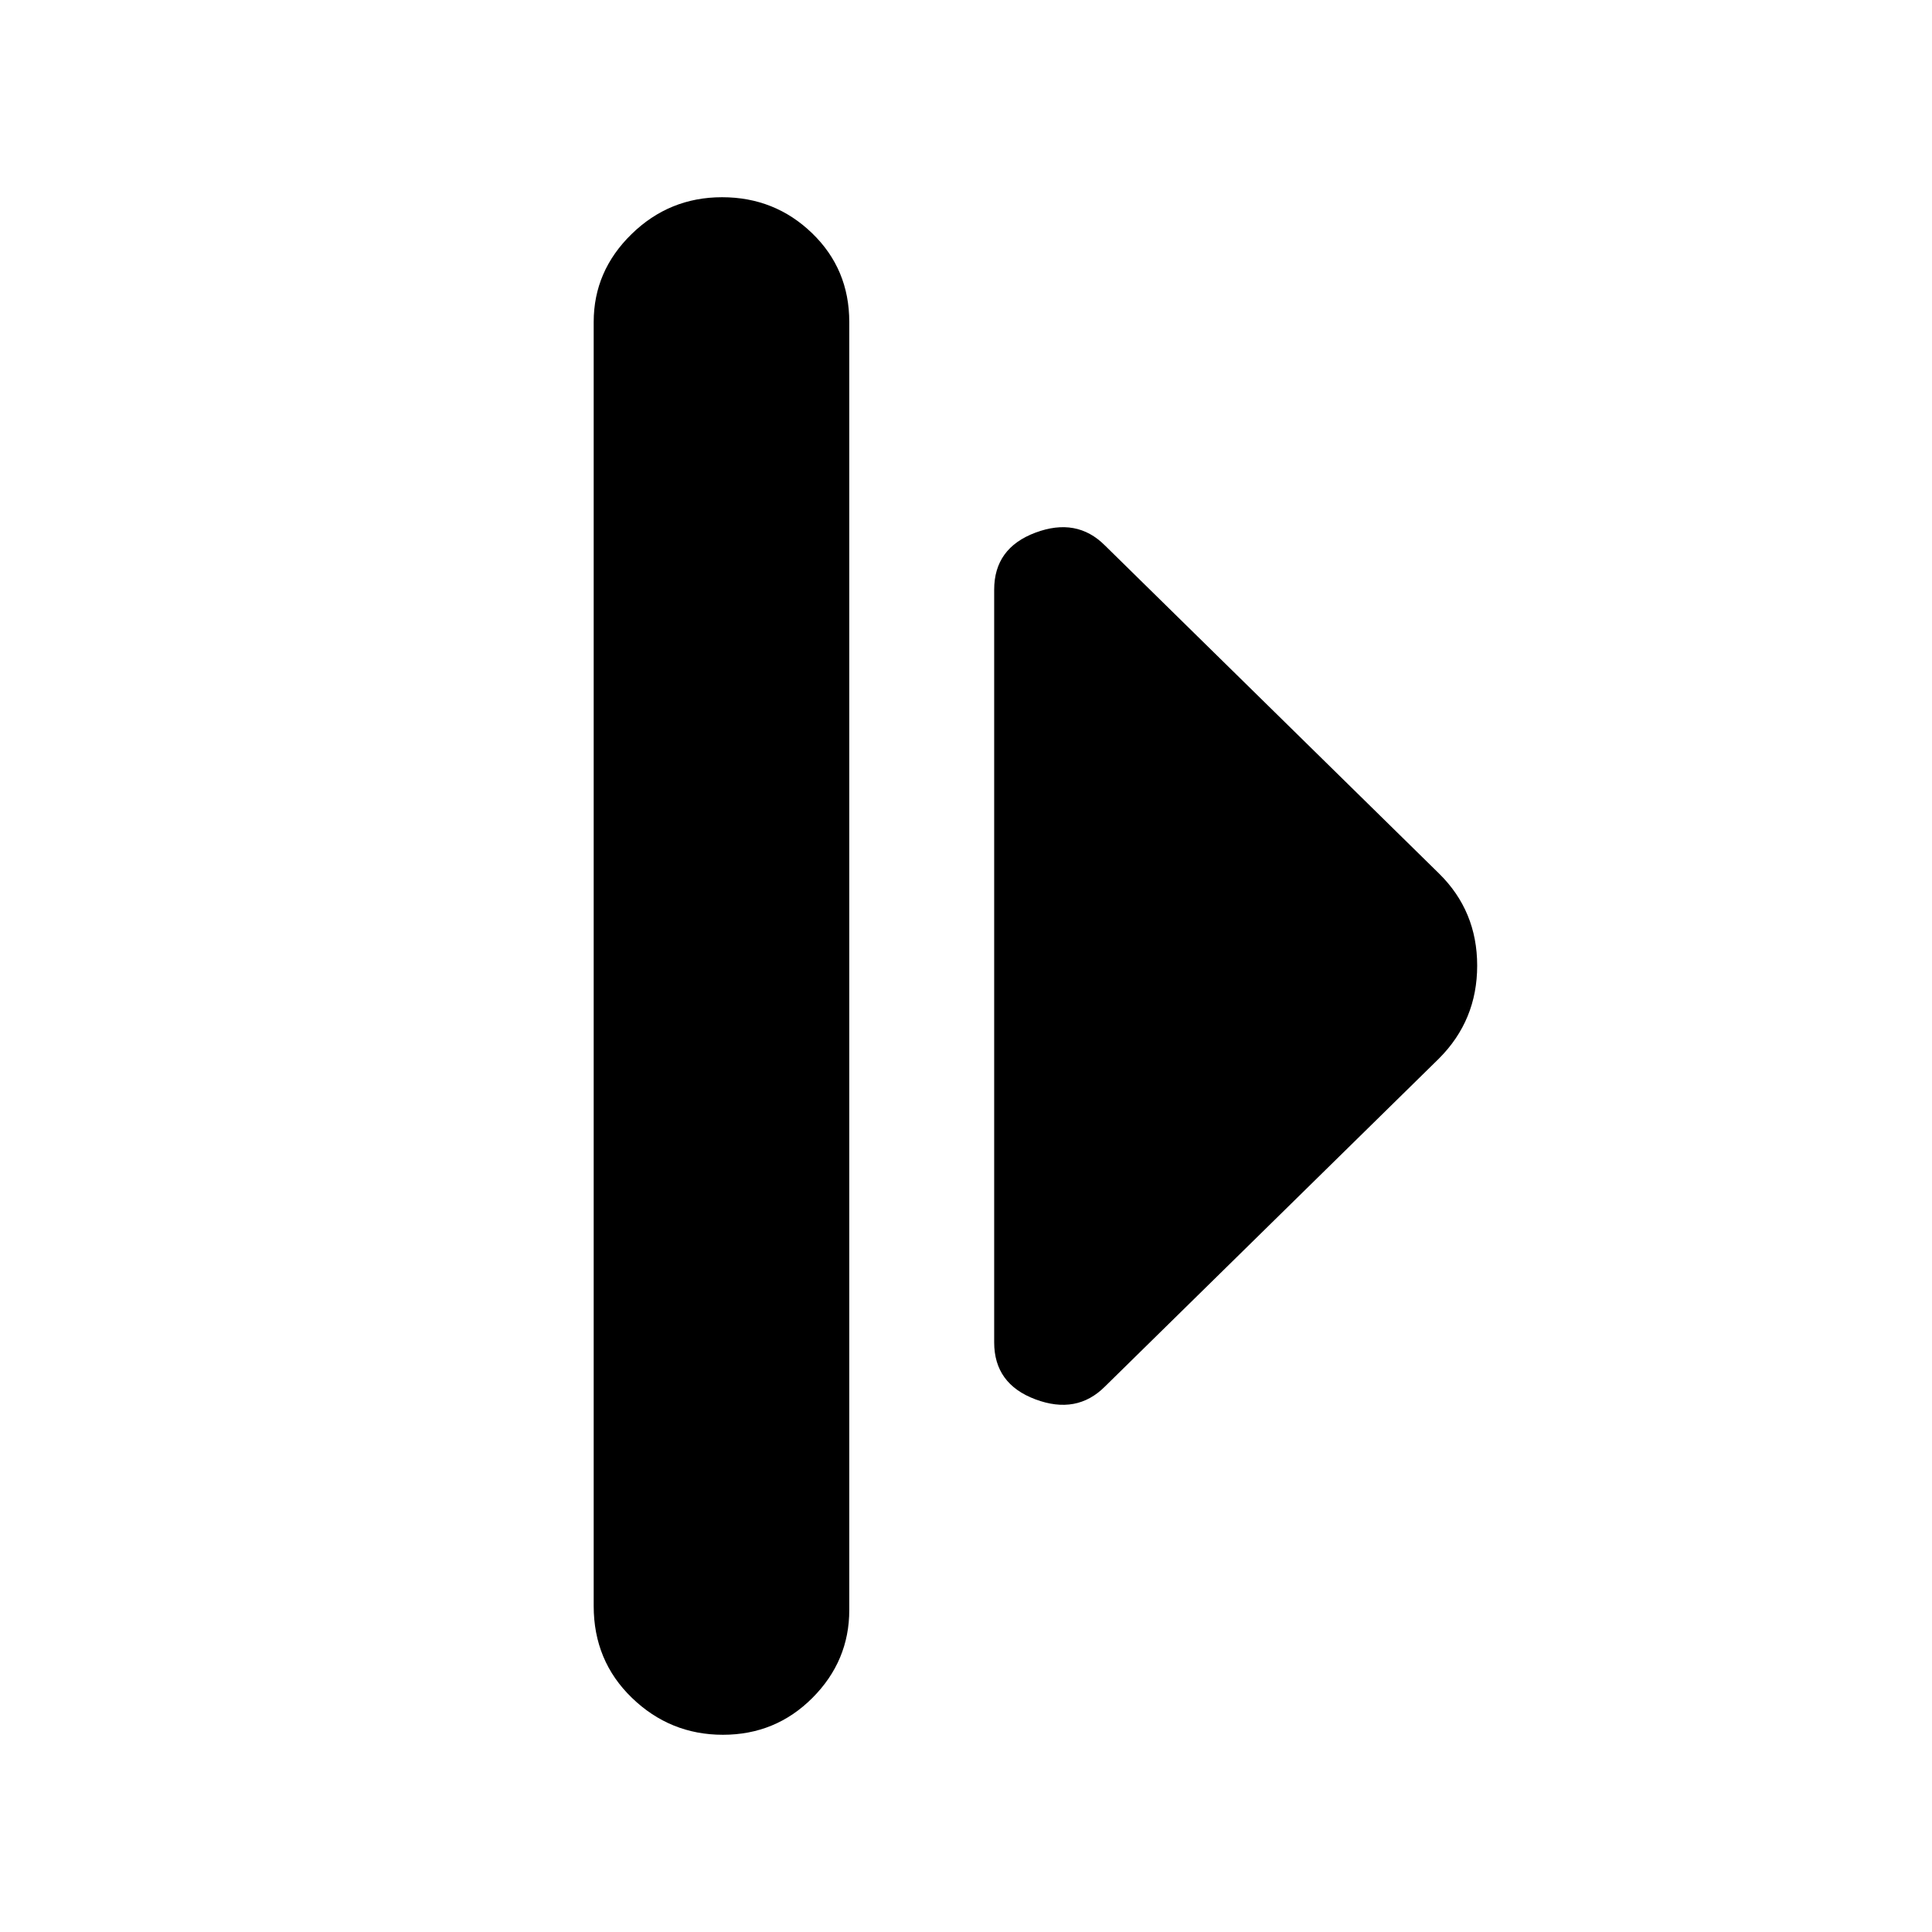 <svg xmlns="http://www.w3.org/2000/svg" height="20" viewBox="0 -960 960 960" width="20"><path d="M295-162v-638q0-25.3 18.79-43.65 18.79-18.35 45-18.35t44.71 17.85Q422-826.3 422-800v640q0 25.3-18.29 43.65Q385.42-98 359.21-98T314-116.35Q295-134.7 295-162Zm199-131v-374q0-20.67 20.5-28.33Q535-703 549-689l166 163q19 18.64 19 45.82T715-434L549-271q-14 14-34.5 6.33Q494-272.33 494-293Z"/></svg>